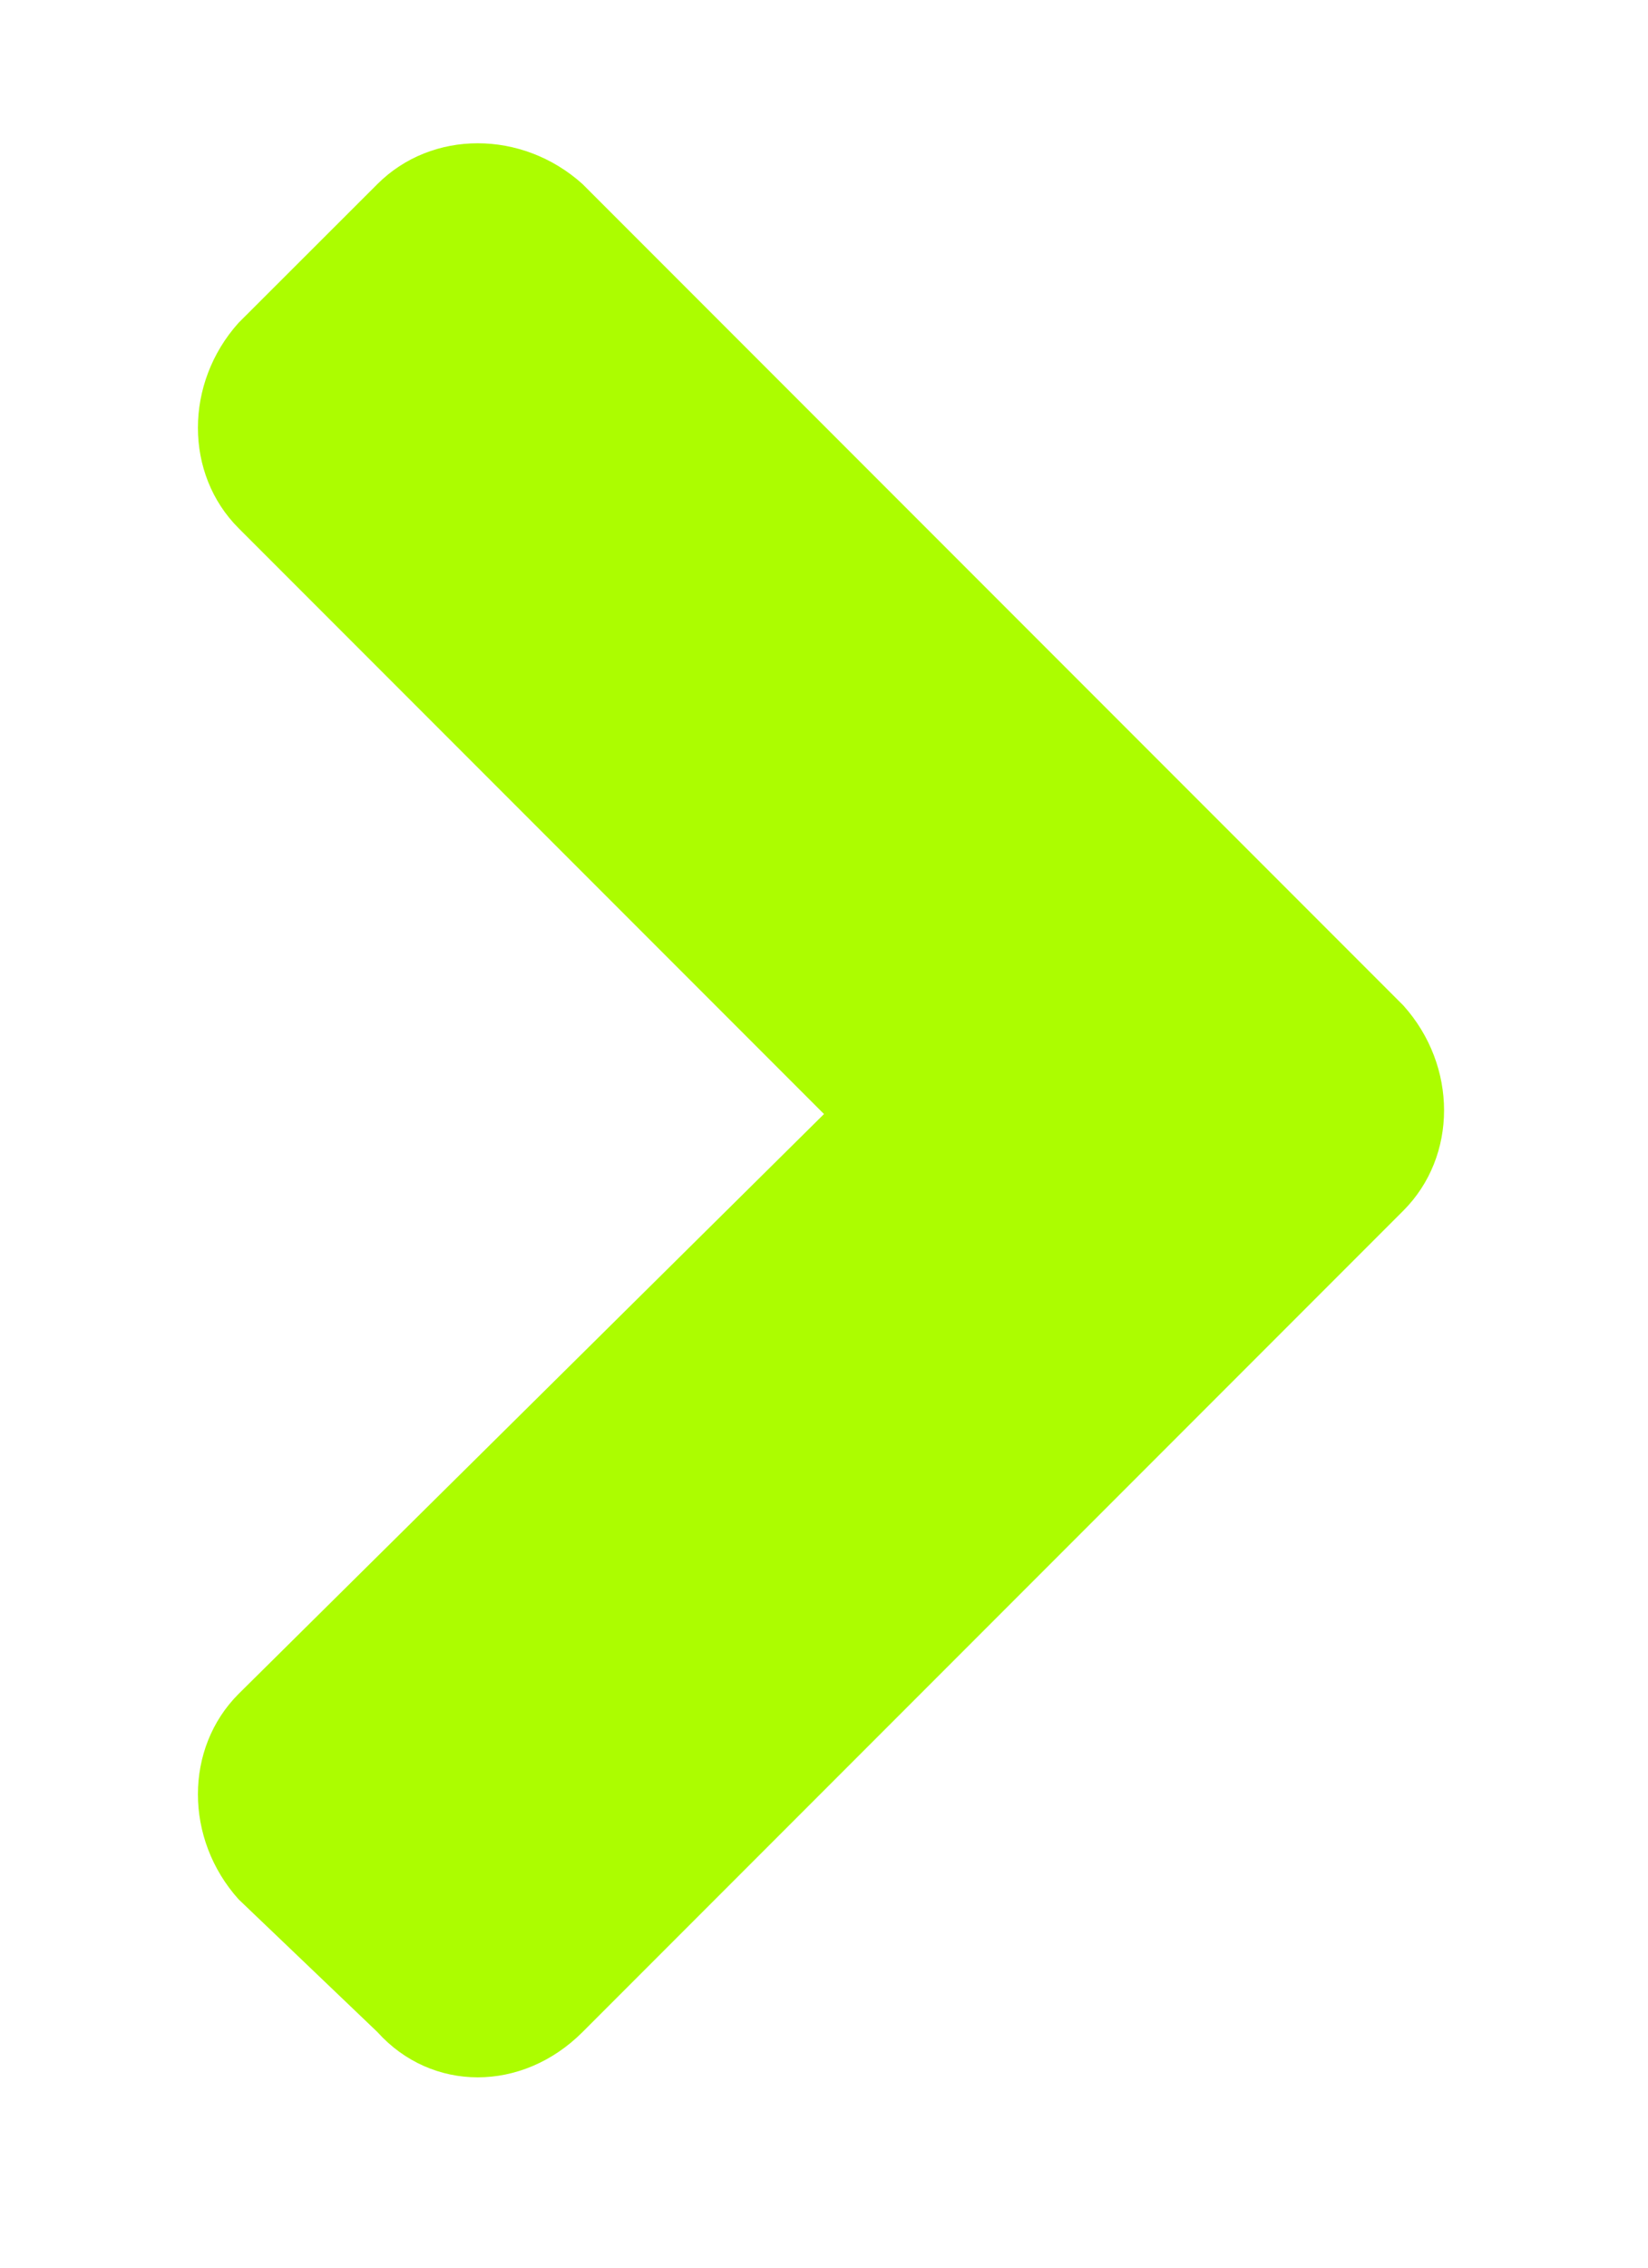 <svg width="8" height="11" viewBox="0 0 8 11" fill="none" xmlns="http://www.w3.org/2000/svg">
<path d="M6.812 5.873C7.076 5.609 7.076 5.17 6.812 4.877L2.828 0.893C2.535 0.629 2.096 0.629 1.832 0.893L1.158 1.566C0.895 1.859 0.895 2.299 1.158 2.562L4 5.404L1.158 8.217C0.895 8.48 0.895 8.92 1.158 9.213L1.832 9.857C2.096 10.15 2.535 10.15 2.828 9.857L6.812 5.873Z" fill="#ACFD00"/>
</svg>
